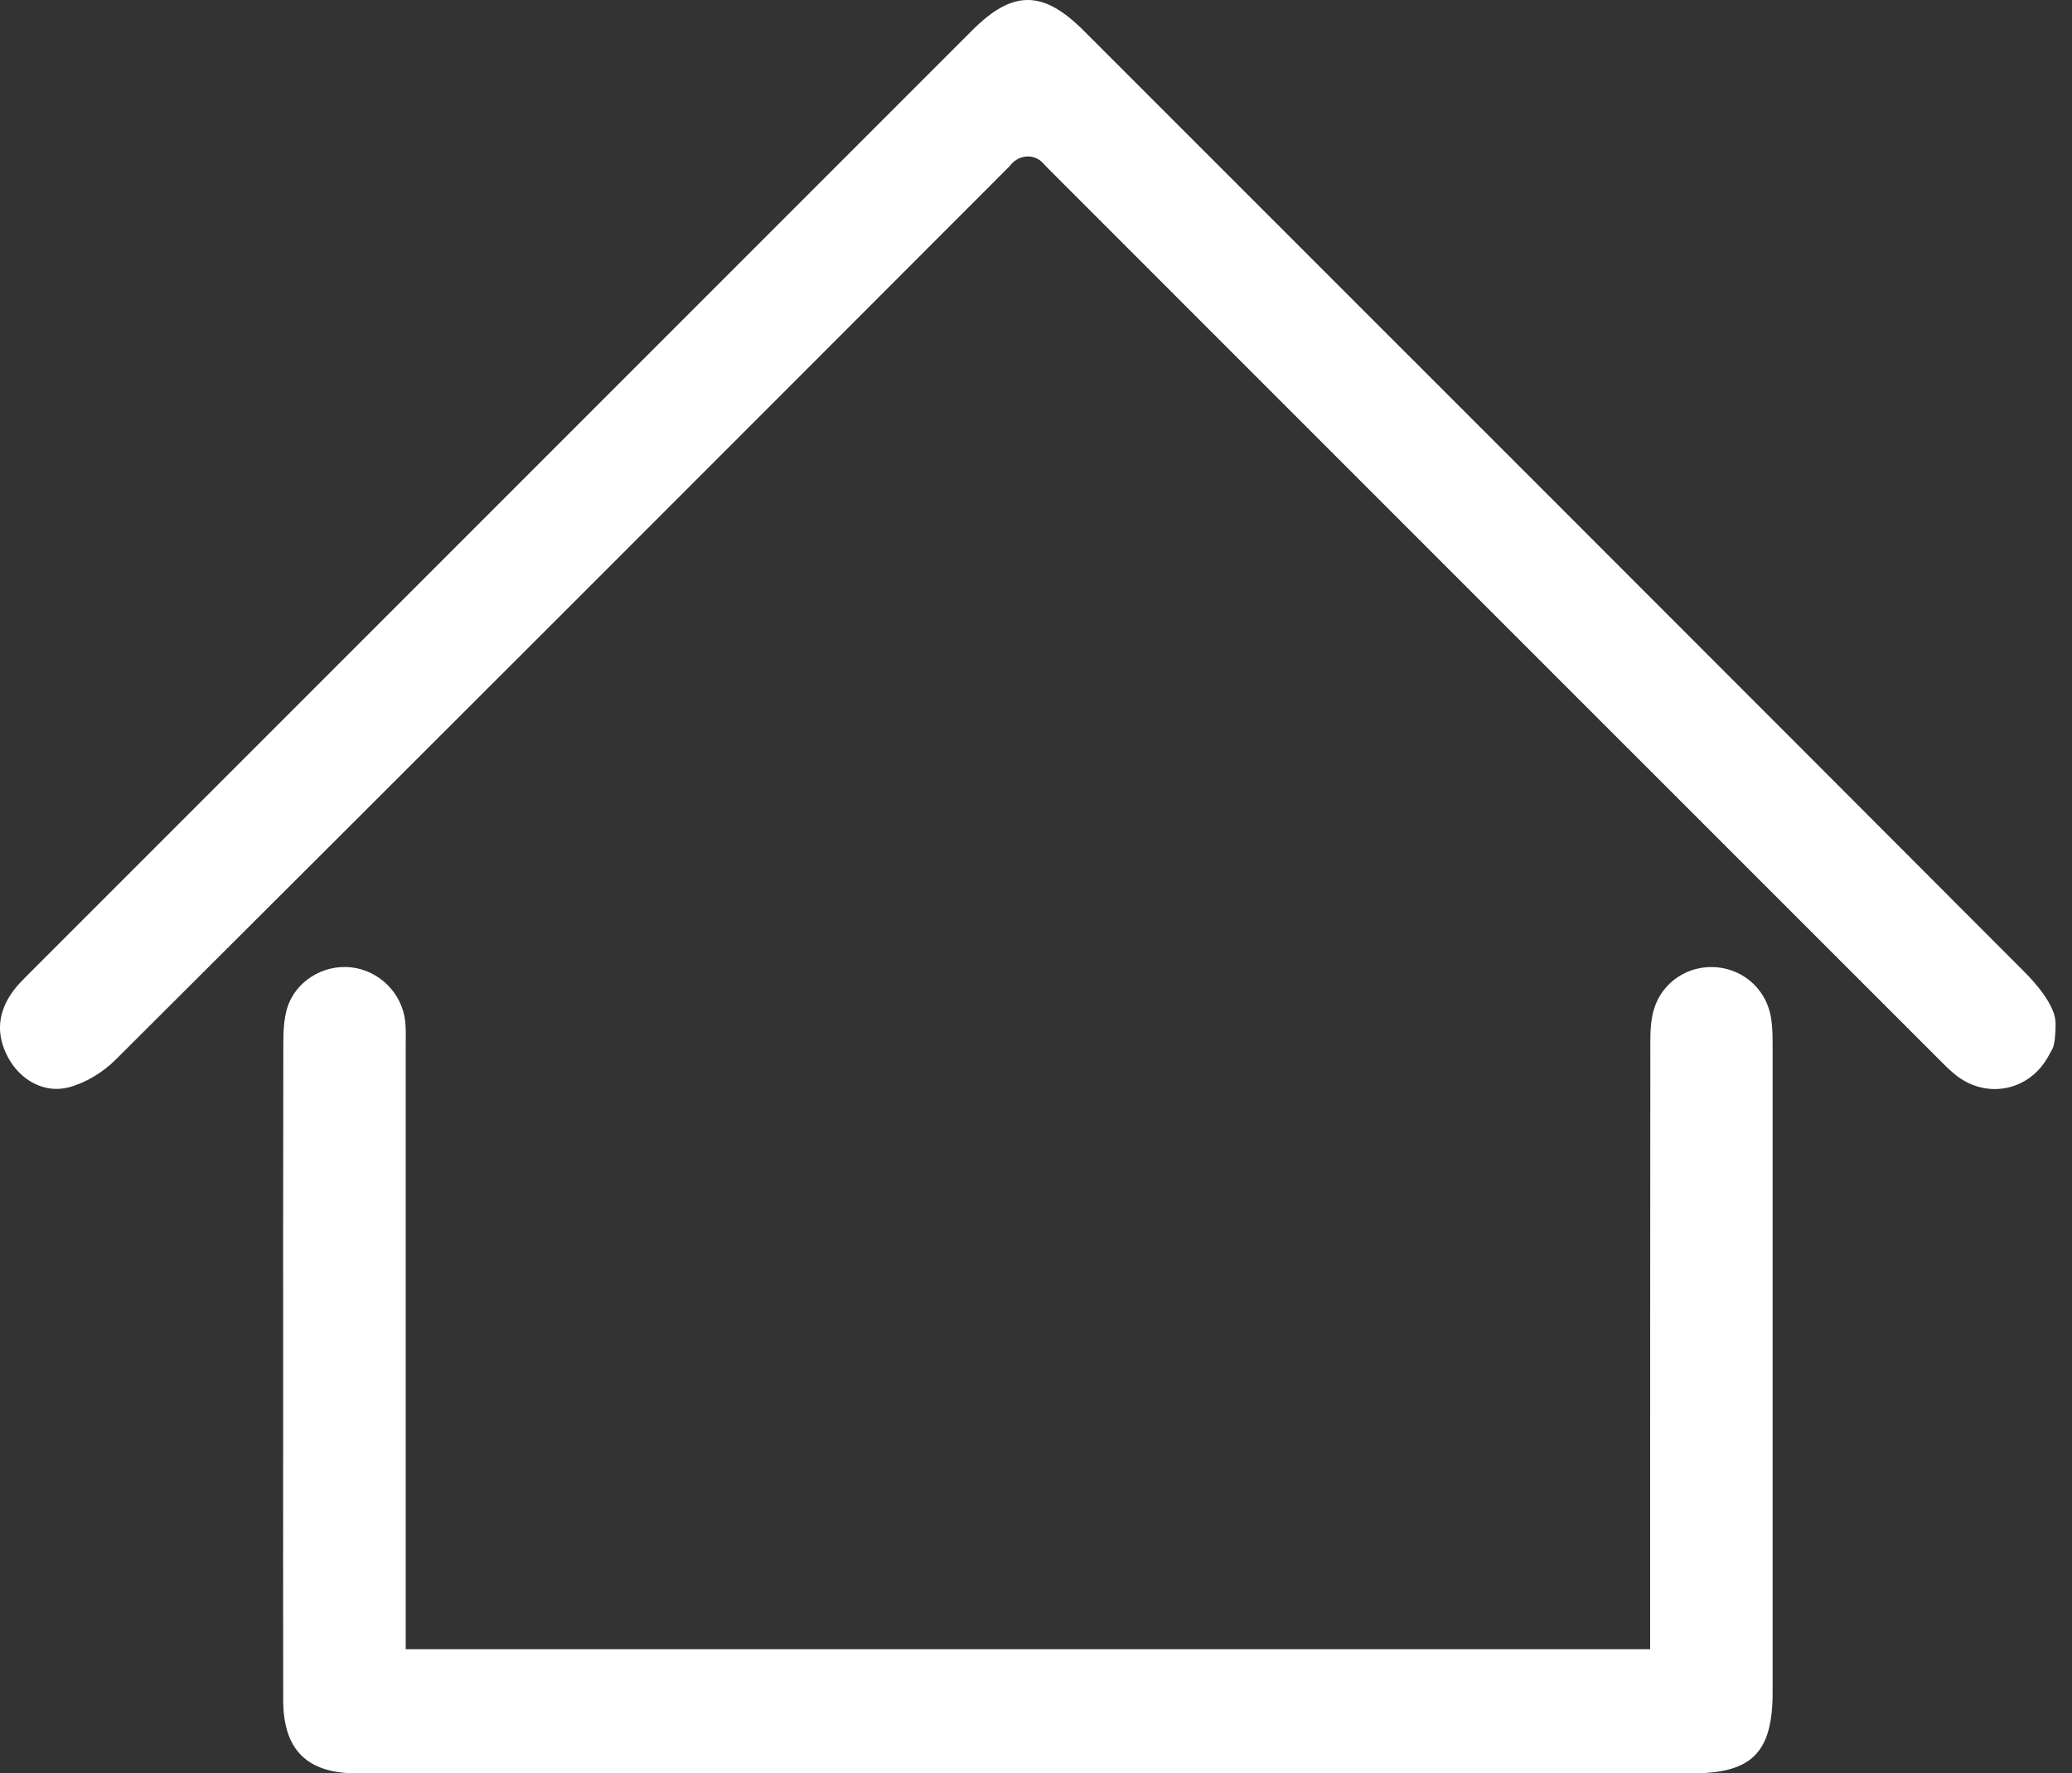     <svg width="104" height="89" viewBox="0 0 104 89" fill="none" xmlns="http://www.w3.org/2000/svg">
    <rect x="0" y="0" width="104" height="89" fill="#333333" stroke="none"/>
    <path d="M103.179 51.356C103.179 51.915 103.121 52.458 103.017 52.64C102.958 52.743 102.902 52.844 102.846 52.95C101.91 54.745 99.723 55.209 98.143 53.937C97.805 53.663 97.503 53.347 97.192 53.037C82.324 38.174 67.459 23.312 52.596 8.444C52.512 8.36 52.434 8.273 52.347 8.181C51.903 7.7 51.148 7.761 50.734 8.27C50.7 8.312 50.664 8.351 50.628 8.388C35.701 23.334 20.768 38.272 5.805 53.182C5.176 53.811 4.306 54.345 3.456 54.569C2.212 54.896 1.021 54.197 0.419 53.096C-0.227 51.915 -0.117 50.772 0.685 49.703C0.926 49.382 1.219 49.102 1.504 48.817C17.27 33.051 33.039 17.286 48.804 1.517C50.832 -0.51 52.347 -0.505 54.383 1.528C70.126 17.269 85.876 33.009 101.602 48.767C102.105 49.27 103.176 50.442 103.176 51.353L103.179 51.356Z" fill="white"/>
    <path d="M20.367 82.77H82.826V81.559C82.826 71.789 82.826 62.018 82.835 52.248C82.835 51.716 82.863 51.166 83.014 50.662C83.425 49.275 84.758 48.417 86.176 48.545C87.602 48.674 88.729 49.753 88.911 51.196C88.967 51.627 88.973 52.066 88.973 52.502C88.975 63.313 88.975 74.124 88.973 84.934C88.973 87.957 87.935 89 84.932 89C62.707 89 40.478 89 18.253 89C18.119 89 17.985 89 17.851 89C15.401 88.983 14.221 87.812 14.215 85.334C14.204 80.566 14.213 75.799 14.213 71.031C14.213 64.82 14.207 58.609 14.221 52.396C14.221 51.797 14.243 51.171 14.411 50.606C14.816 49.253 16.223 48.392 17.624 48.548C19.025 48.702 20.174 49.834 20.337 51.244C20.381 51.641 20.364 52.049 20.364 52.452C20.364 62.122 20.364 71.791 20.364 81.461V82.77H20.367Z" fill="white"/>
    </svg>
